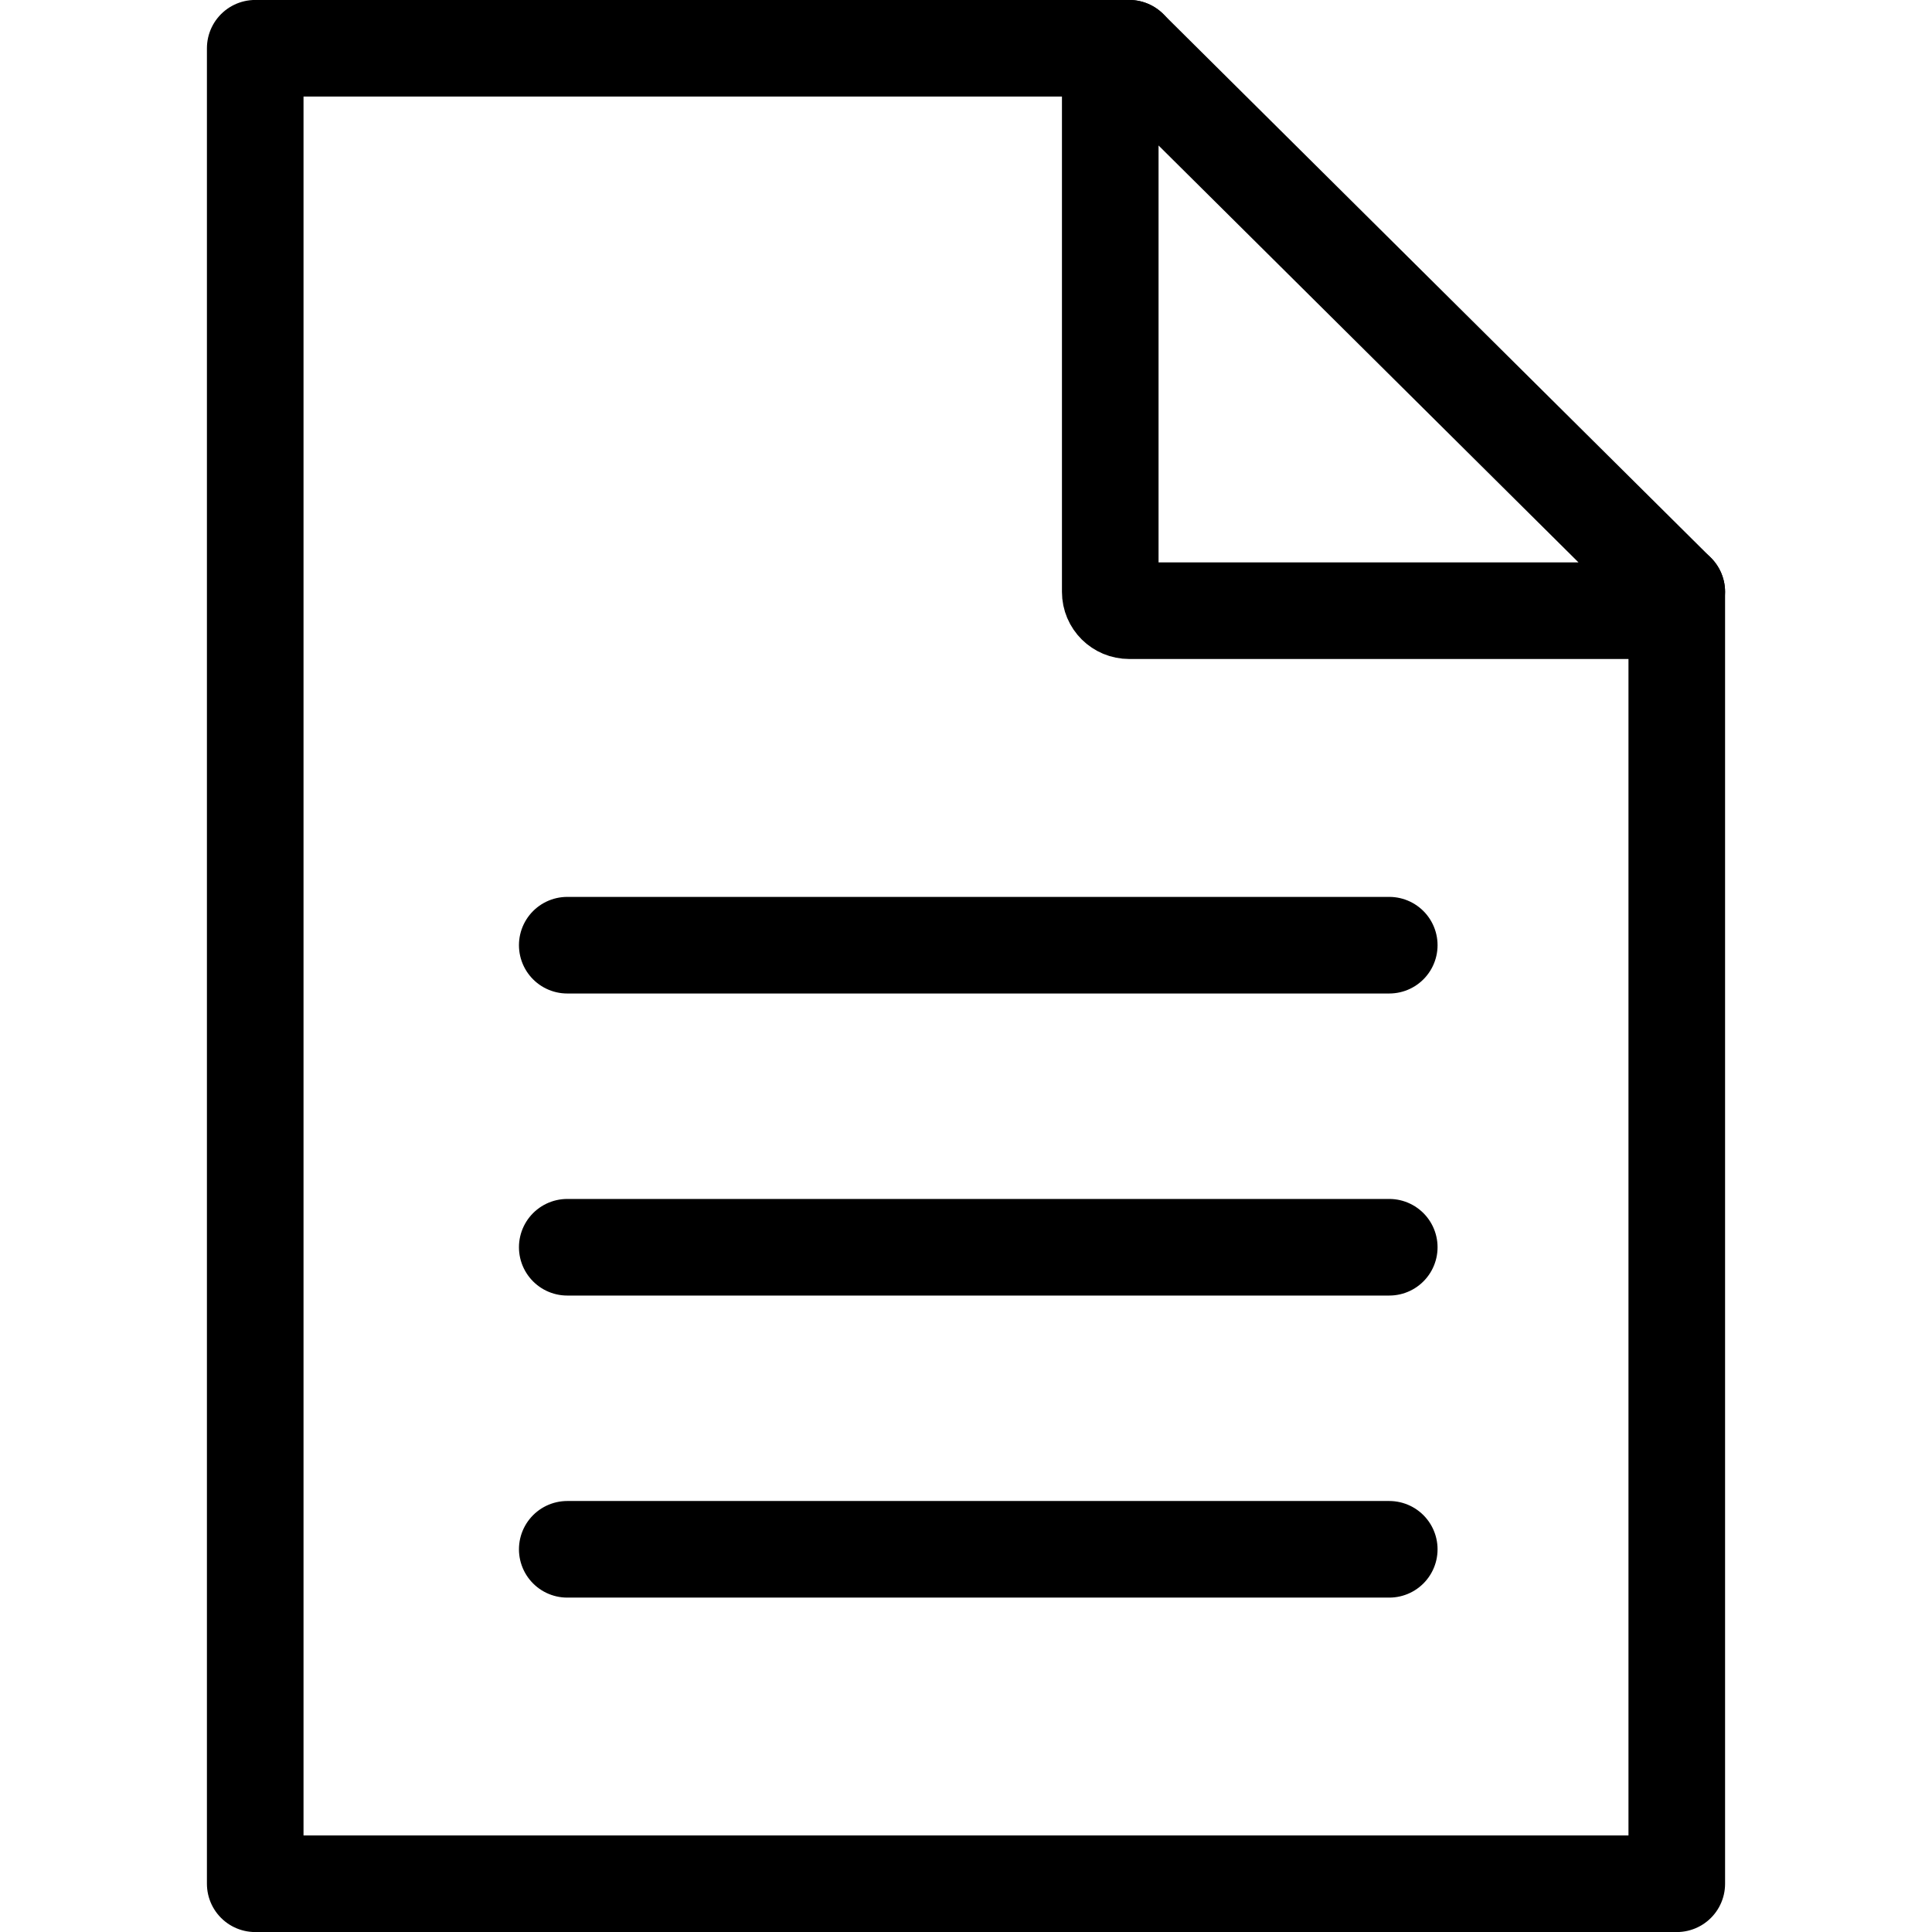 <svg xmlns="http://www.w3.org/2000/svg" width="386" height="386" viewBox="0 0 386 386" fill="none"><g clip-path="url(#clip0_93_38)"><path d="M335.008 118.259V376.36H50.991V9.641H225.602" stroke="black" stroke-width="19.3" stroke-miterlimit="6.2" stroke-linecap="round" stroke-linejoin="round"></path><path d="M331.227 122.012H225.602C223.508 122.012 221.821 120.338 221.821 118.258V13.395C221.821 11.315 223.508 9.641 225.602 9.641L335.008 118.258C335.008 120.338 333.322 122.012 331.227 122.012Z" stroke="black" stroke-width="19.3" stroke-linecap="round" stroke-linejoin="round"></path><path d="M113.333 249.192H277.564" stroke="black" stroke-width="19.3" stroke-linecap="round" stroke-linejoin="round"></path><path d="M113.333 188.843H277.564" stroke="black" stroke-width="19.3" stroke-linecap="round" stroke-linejoin="round"></path><path d="M113.333 309.54H277.564" stroke="black" stroke-width="19.3" stroke-linecap="round" stroke-linejoin="round"></path></g><defs><clipPath id="clip0_93_38"><rect width="386" height="386" fill="white"></rect></clipPath></defs></svg>